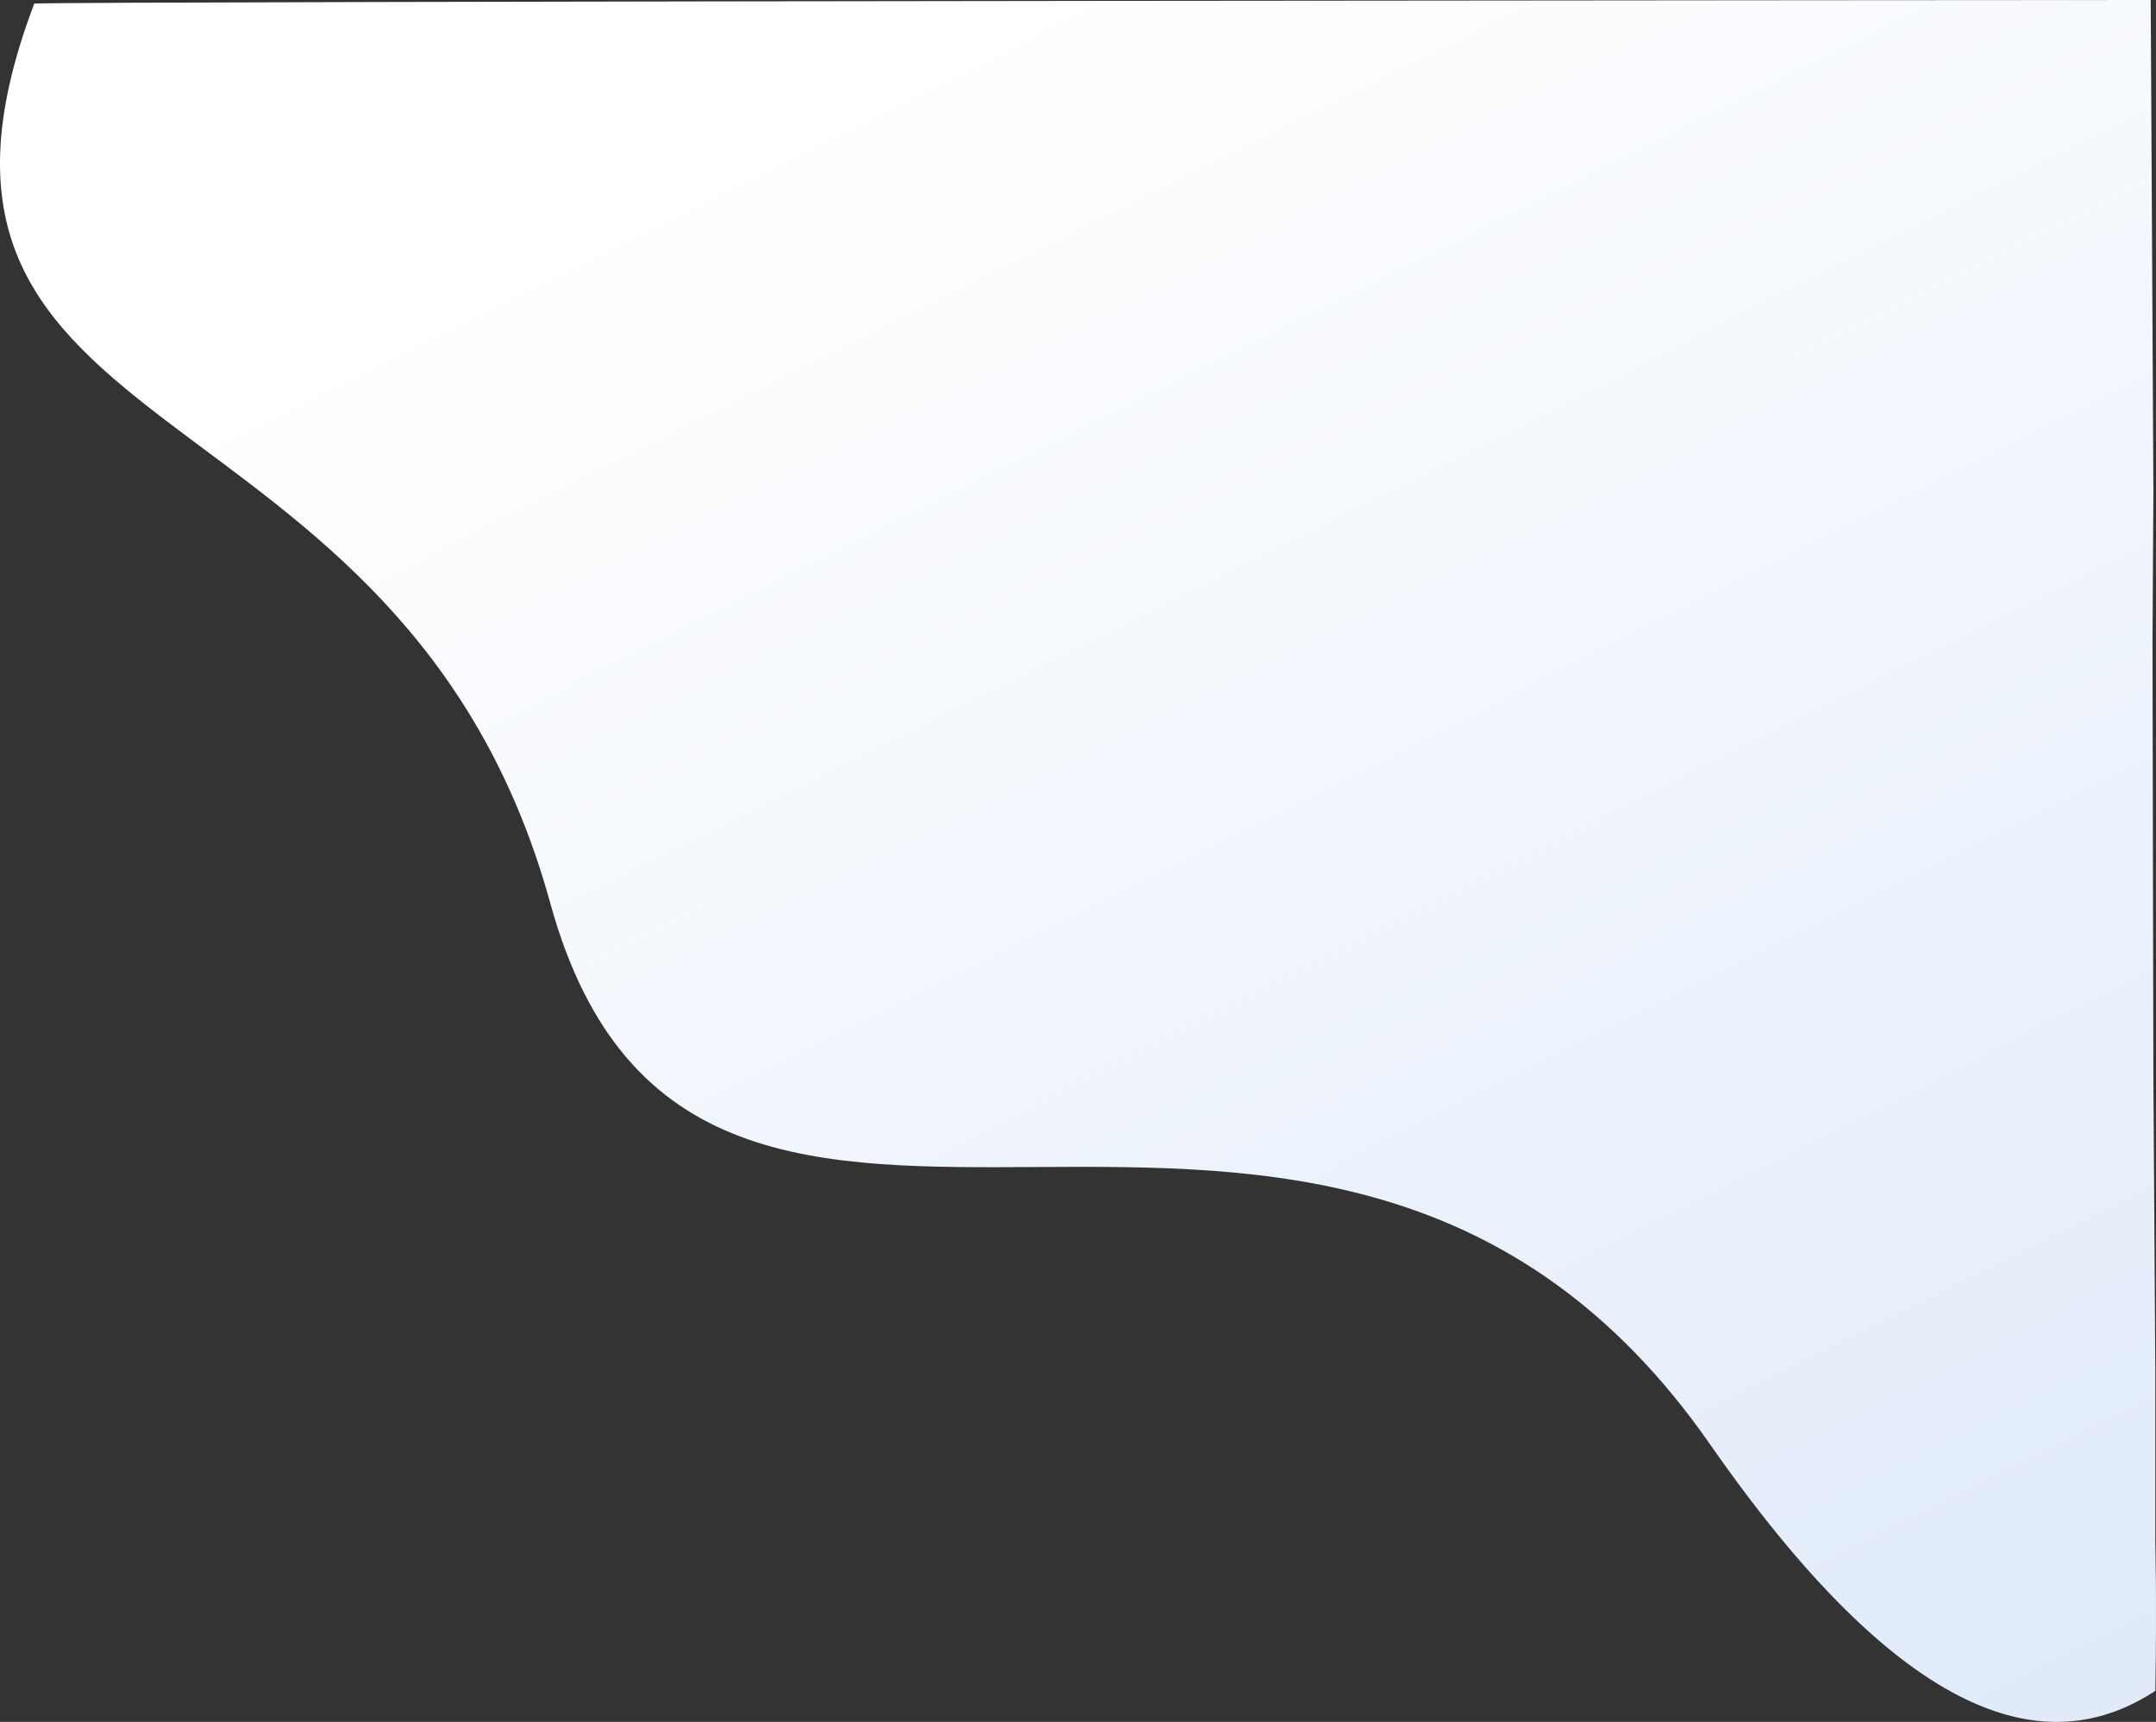 <svg xmlns="http://www.w3.org/2000/svg" xmlns:xlink="http://www.w3.org/1999/xlink" width="975.789" height="779.418" viewBox="0 0 975.789 779.418">
  <rect x="0" y="0" width="975.789" height="779.418" fill="#333333" stroke="none"/>
  <defs>
    <linearGradient id="linear-gradient" x1="0.5" x2="1.188" y2="1.07" gradientUnits="objectBoundingBox">
      <stop offset="0" stop-color="#fff"/>
      <stop offset="1" stop-color="#dae6f8"/>
    </linearGradient>
  </defs>
  <path id="Bg_Shape" data-name="Bg Shape" d="M1056.967,1359.082s.685,24.669.028,66.813c-44.288,29.016-108.1,22.647-201.531-111.56-174.972-251.323-457.936-1.834-524.915-244.961S17.916,870.576,97.008,662.166c10.8-1.092,957.874-1.622,957.874-1.622l1.217,222.2-.406,69.338.406,197.47.868,130.72Z" transform="translate(-81.491 -660.544)" fill="url(#linear-gradient)"/>
</svg>

